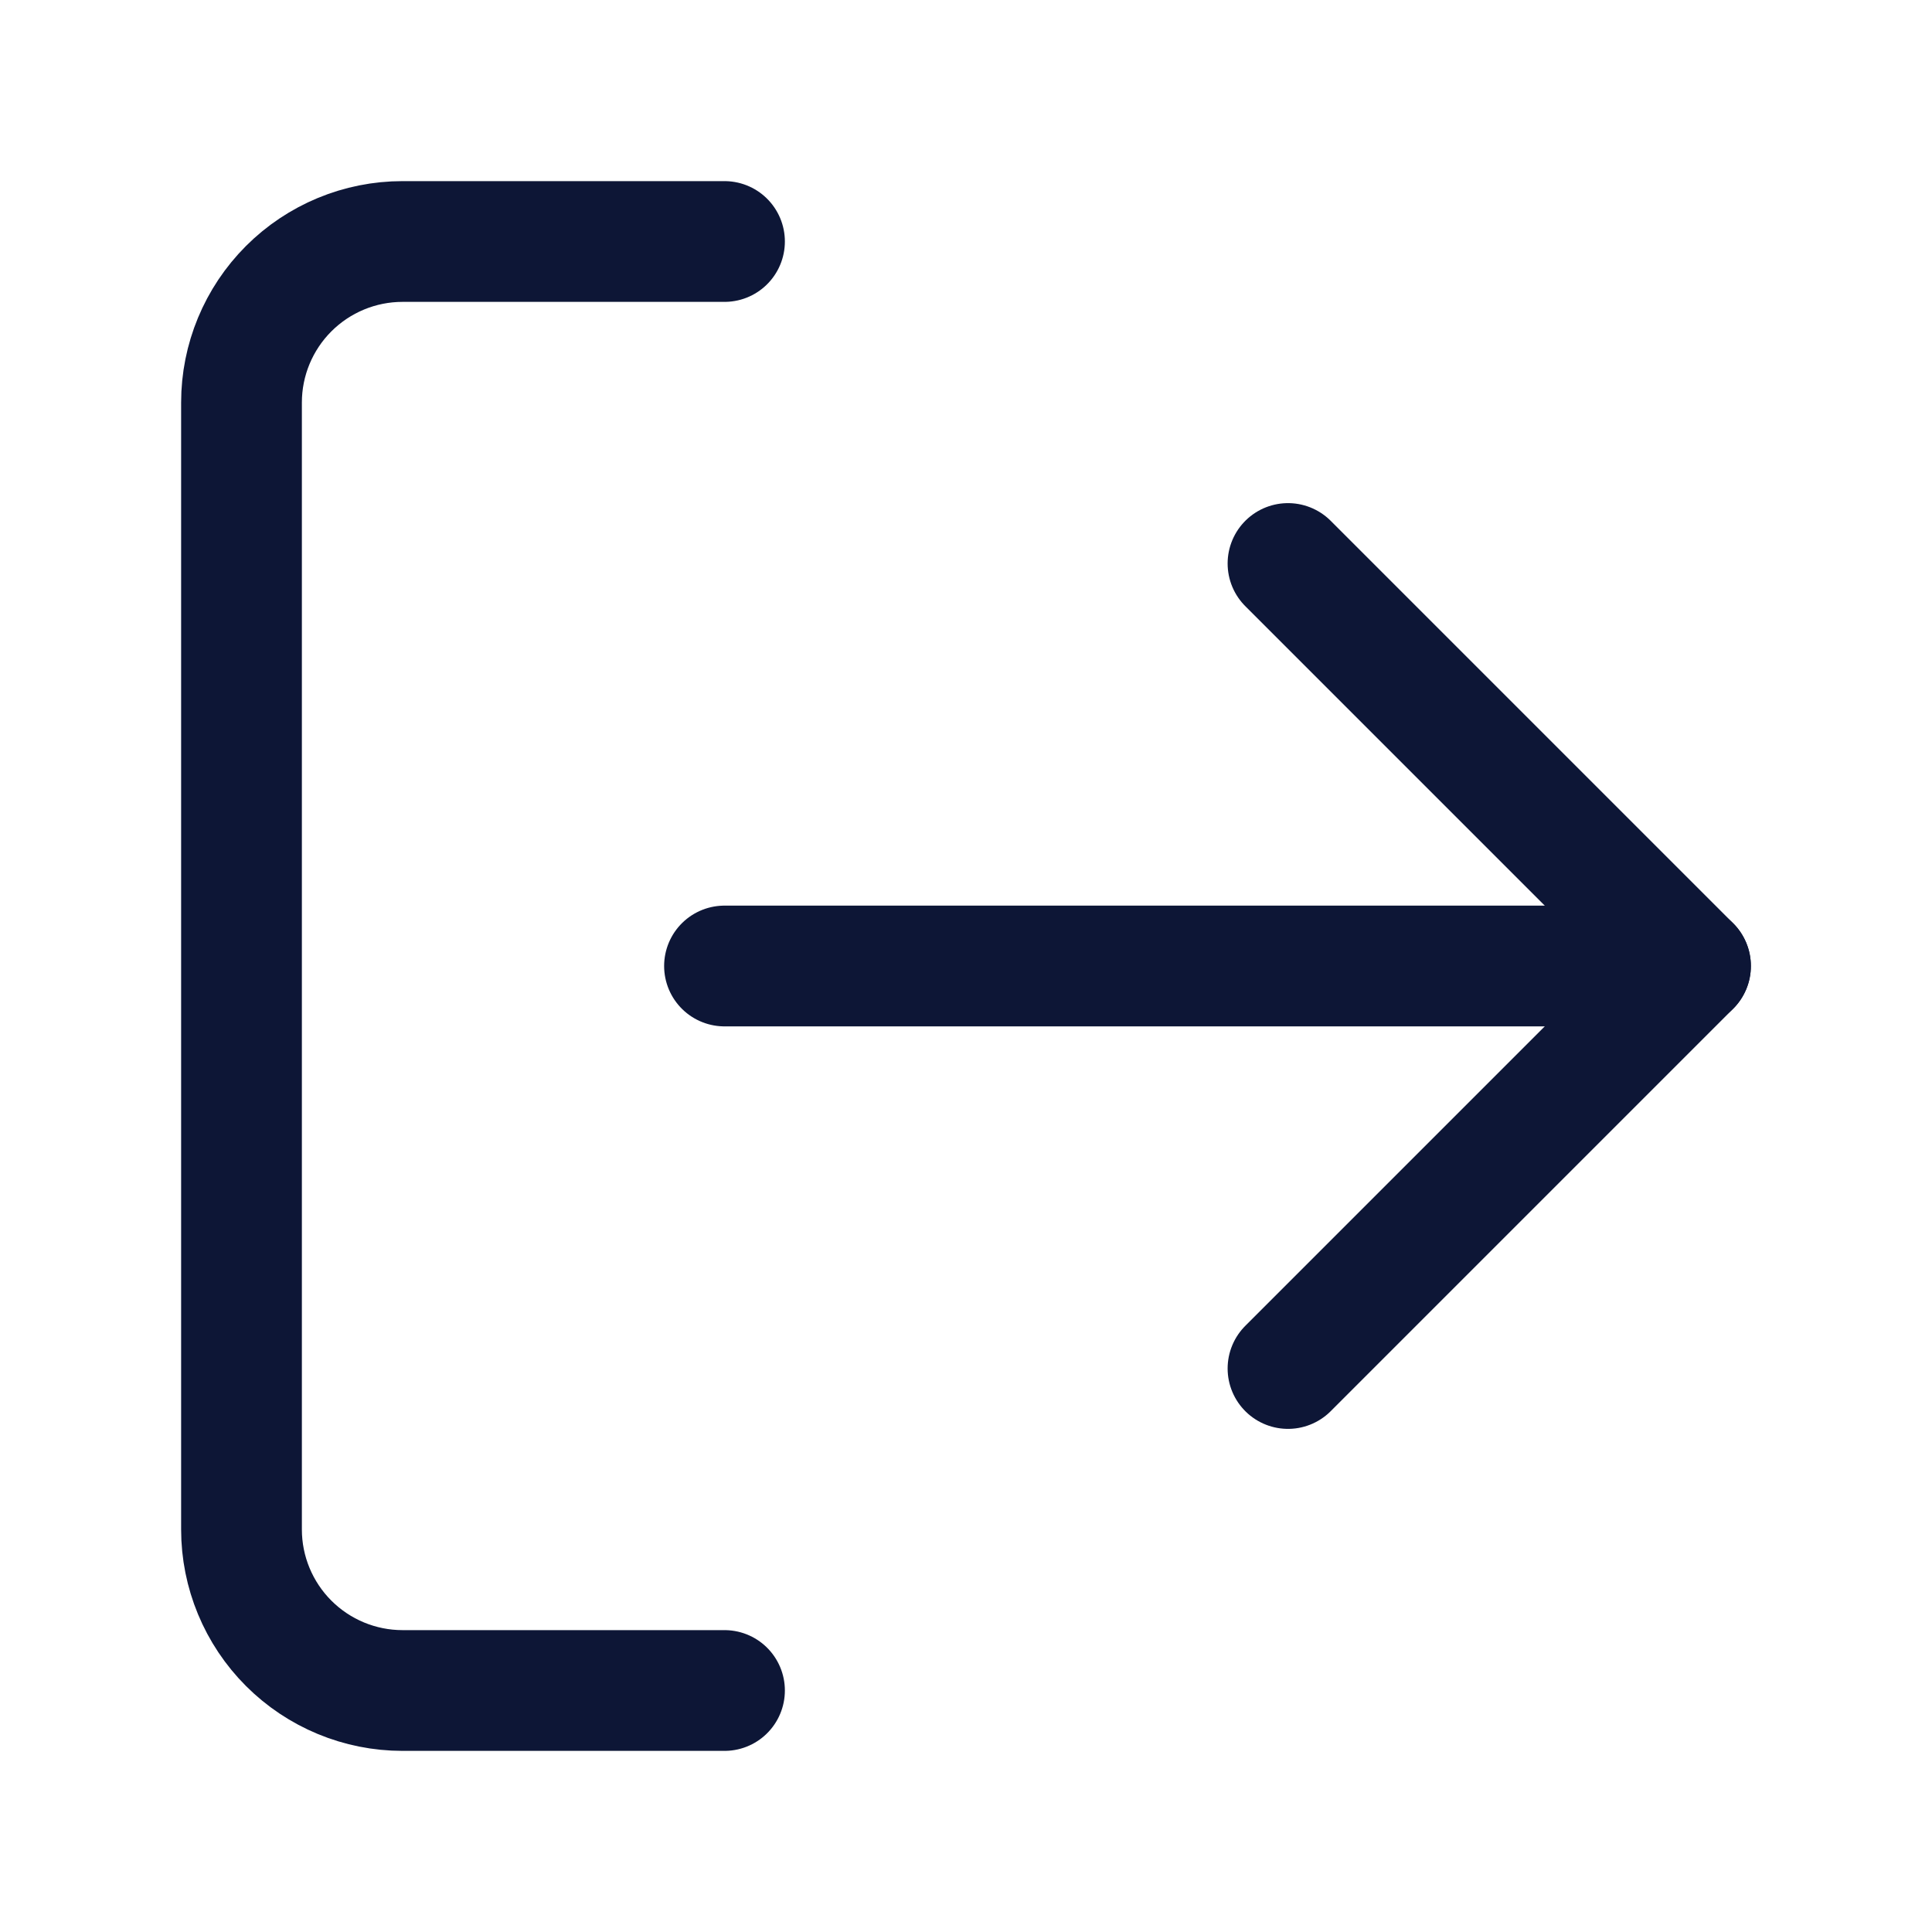 <svg width="24" height="24" viewBox="0 0 24 24" fill="none" xmlns="http://www.w3.org/2000/svg">
<path d="M9 21H5C4.47 21 3.961 20.789 3.586 20.414C3.211 20.039 3 19.53 3 19V5C3 4.47 3.211 3.961 3.586 3.586C3.961 3.211 4.47 3 5 3H9" stroke="#0D1636" stroke-width="1.5" stroke-linecap="round" stroke-linejoin="round"/>
<path d="M16 17L21 12L16 7" stroke="#0D1636" stroke-width="1.5" stroke-linecap="round" stroke-linejoin="round"/>
<path d="M21 12H9" stroke="#0D1636" stroke-width="1.5" stroke-linecap="round" stroke-linejoin="round"/>
</svg>
